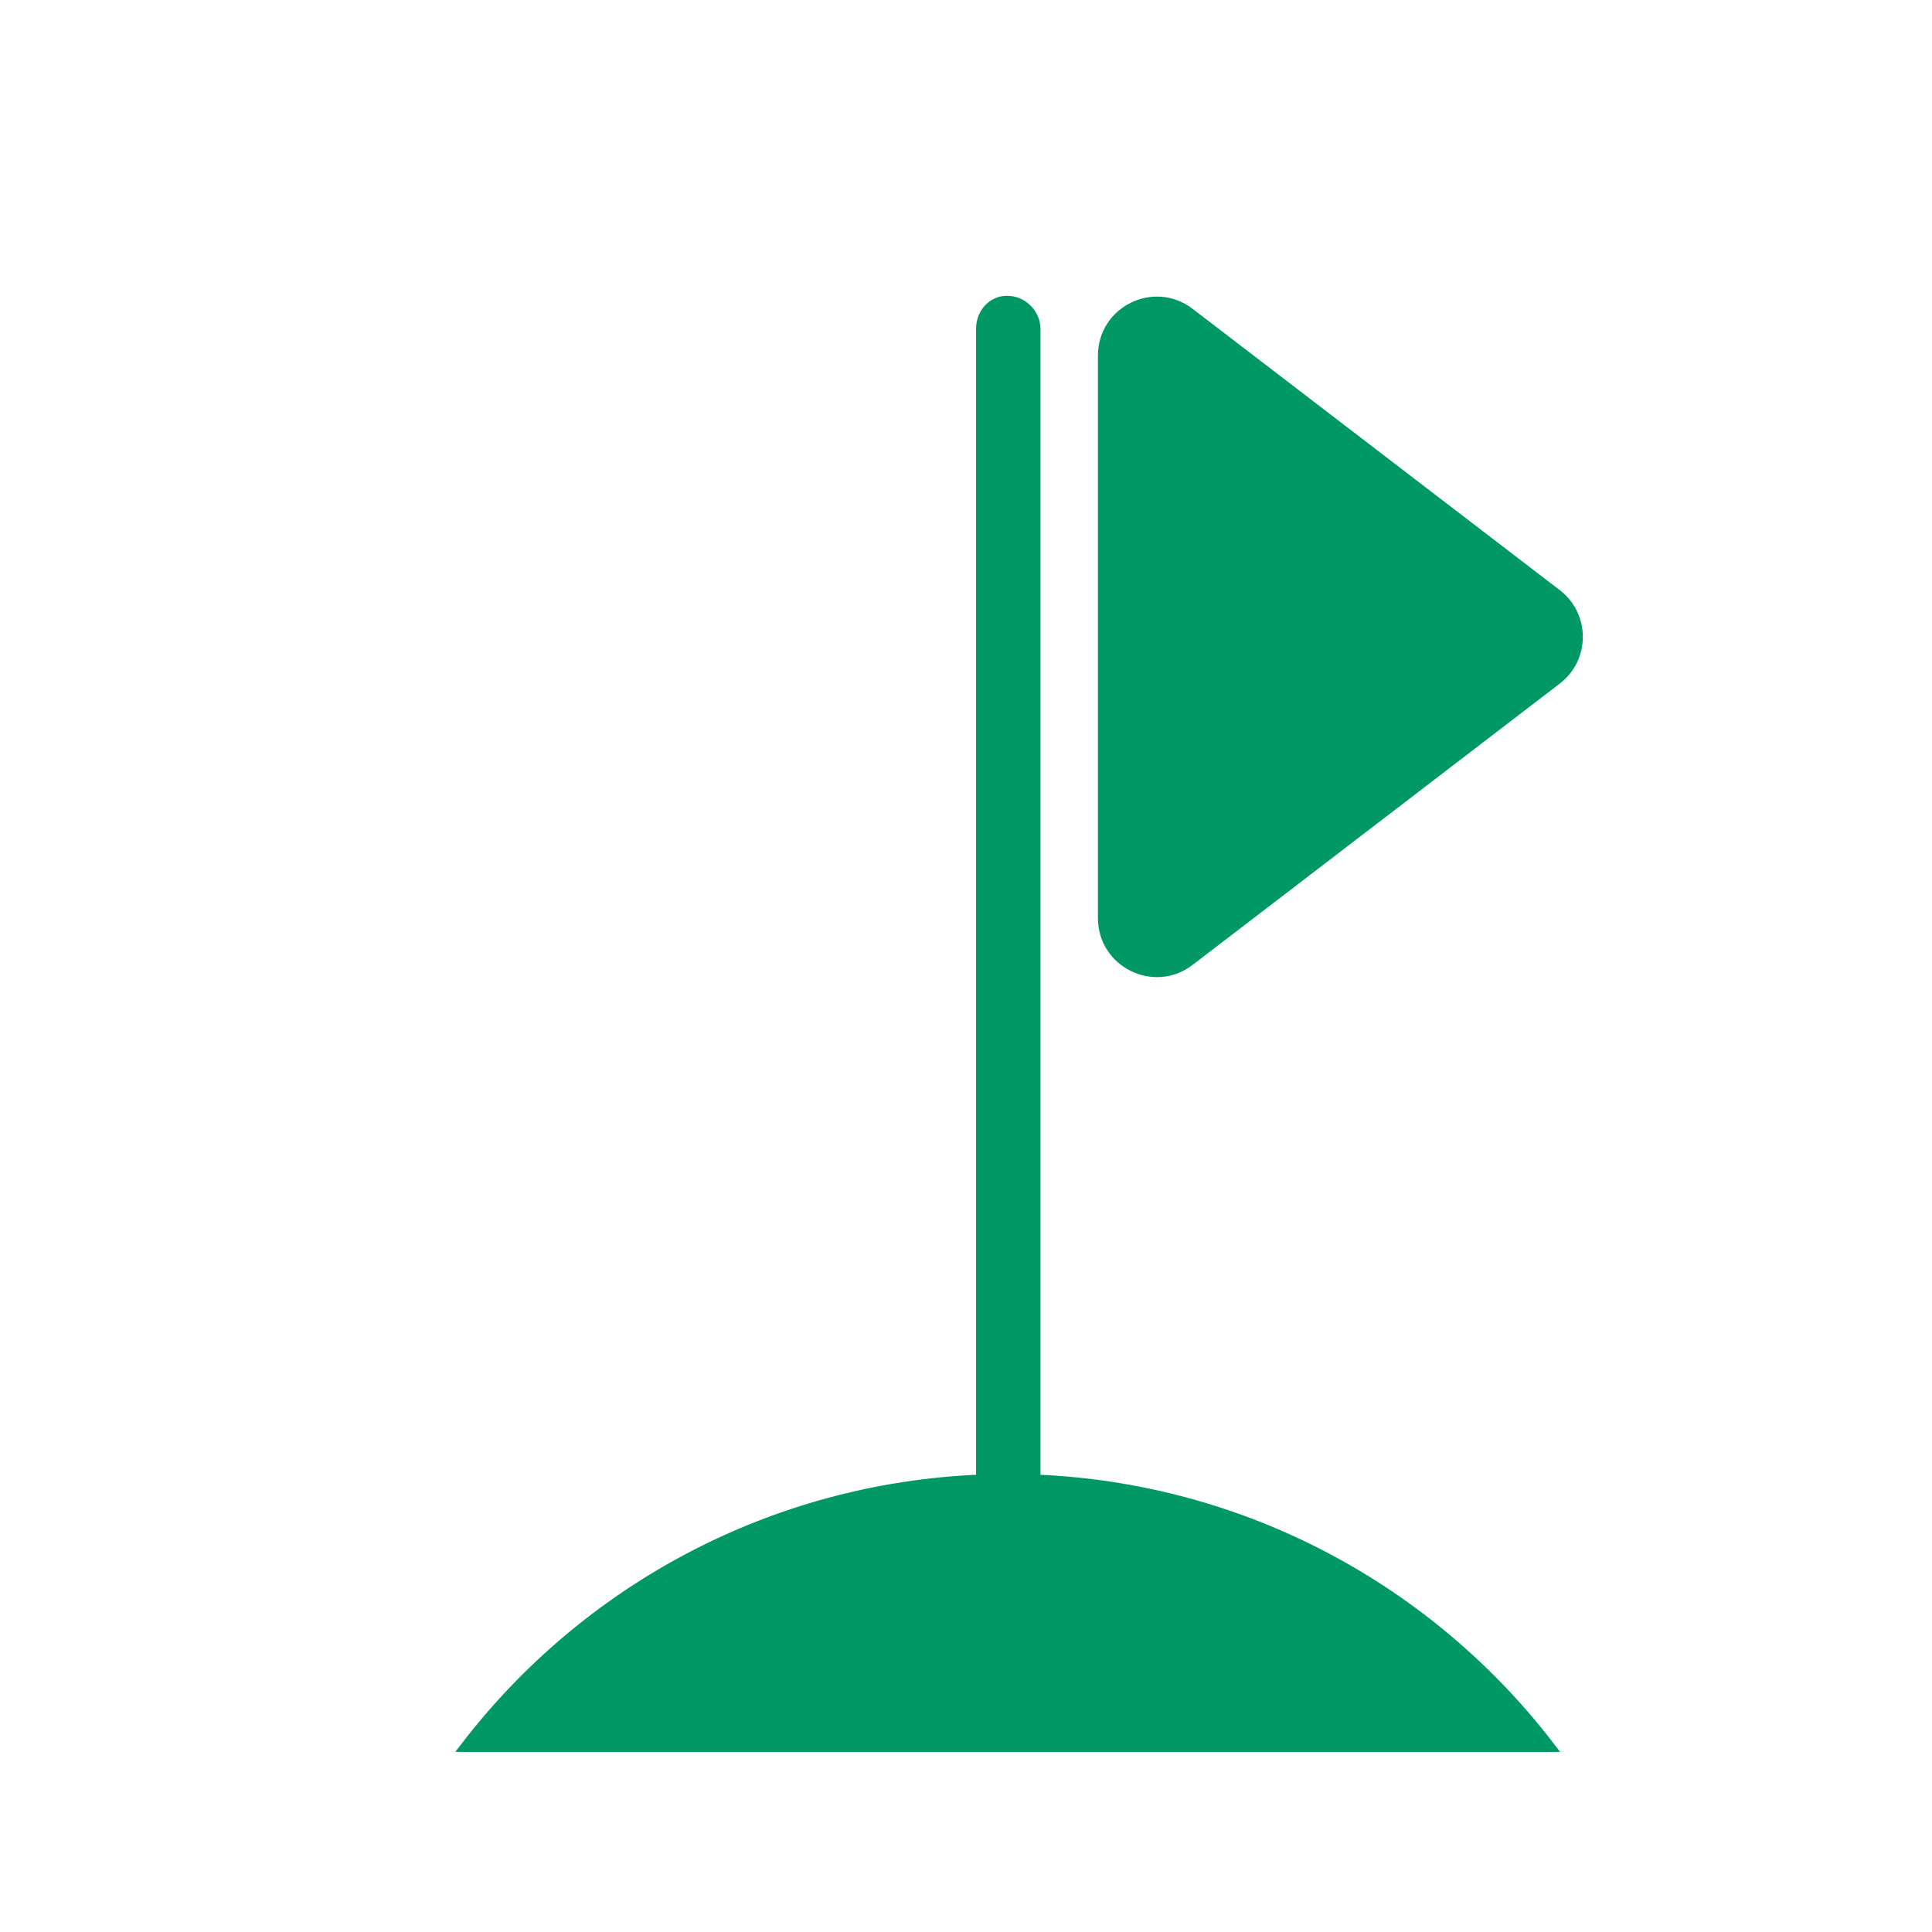 <?xml version="1.0" encoding="utf-8"?>
<!-- Generator: Adobe Illustrator 20.1.0, SVG Export Plug-In . SVG Version: 6.00 Build 0)  -->
<svg version="1.1" xmlns="http://www.w3.org/2000/svg" xmlns:xlink="http://www.w3.org/1999/xlink" x="0px" y="0px"
	 viewBox="0 0 1920 1920" style="enable-background:new 0 0 1920 1920;" xml:space="preserve">
<style type="text/css">
	.st0{fill:#009966;stroke:#009966;stroke-width:10;stroke-miterlimit:10;}
	.st1{fill:none;stroke:#009966;stroke-width:10;stroke-miterlimit:10;}
	.st2{display:none;}
	.st3{display:inline;fill:#009966;stroke:#009966;stroke-width:40;stroke-miterlimit:10;}
</style>
<g id="landmark2">
	<path class="st0" d="M1096.1,353.4v559c0,44.4,50.9,69.5,86.1,42.5L1547,675.4c28-21.4,28-63.6,0-85l-364.8-279.5
		C1147,283.9,1096.1,309,1096.1,353.4z"/>
	<path class="st0" d="M1540.3,1736H462.6C581.5,1581,766,1478.7,975,1470.4V326.7c0-14.8,10.7-27.7,25.5-27.7h0.8
		c14.8,0,27.7,12.9,27.7,27.7v1143.7C1237,1478.7,1421.6,1581,1540.3,1736z"/>
	<polyline class="st1" points="1539,1736 462.6,1736 462,1736 	"/>
</g>
<g id="landmark1" class="st2">
	<path class="st3" d="M984.7,332c-186.4,0-337.5,151.1-337.5,337.5s337.5,655.6,337.5,655.6s337.5-469.2,337.5-655.6
		S1171.1,332,984.7,332z M984.7,813.5c-79.5,0-144-64.5-144-144s64.5-144,144-144c79.5,0,144,64.5,144,144S1064.2,813.5,984.7,813.5
		z"/>
	<ellipse class="st3" cx="984.7" cy="1524.6" rx="309" ry="43.5"/>
</g>
</svg>
